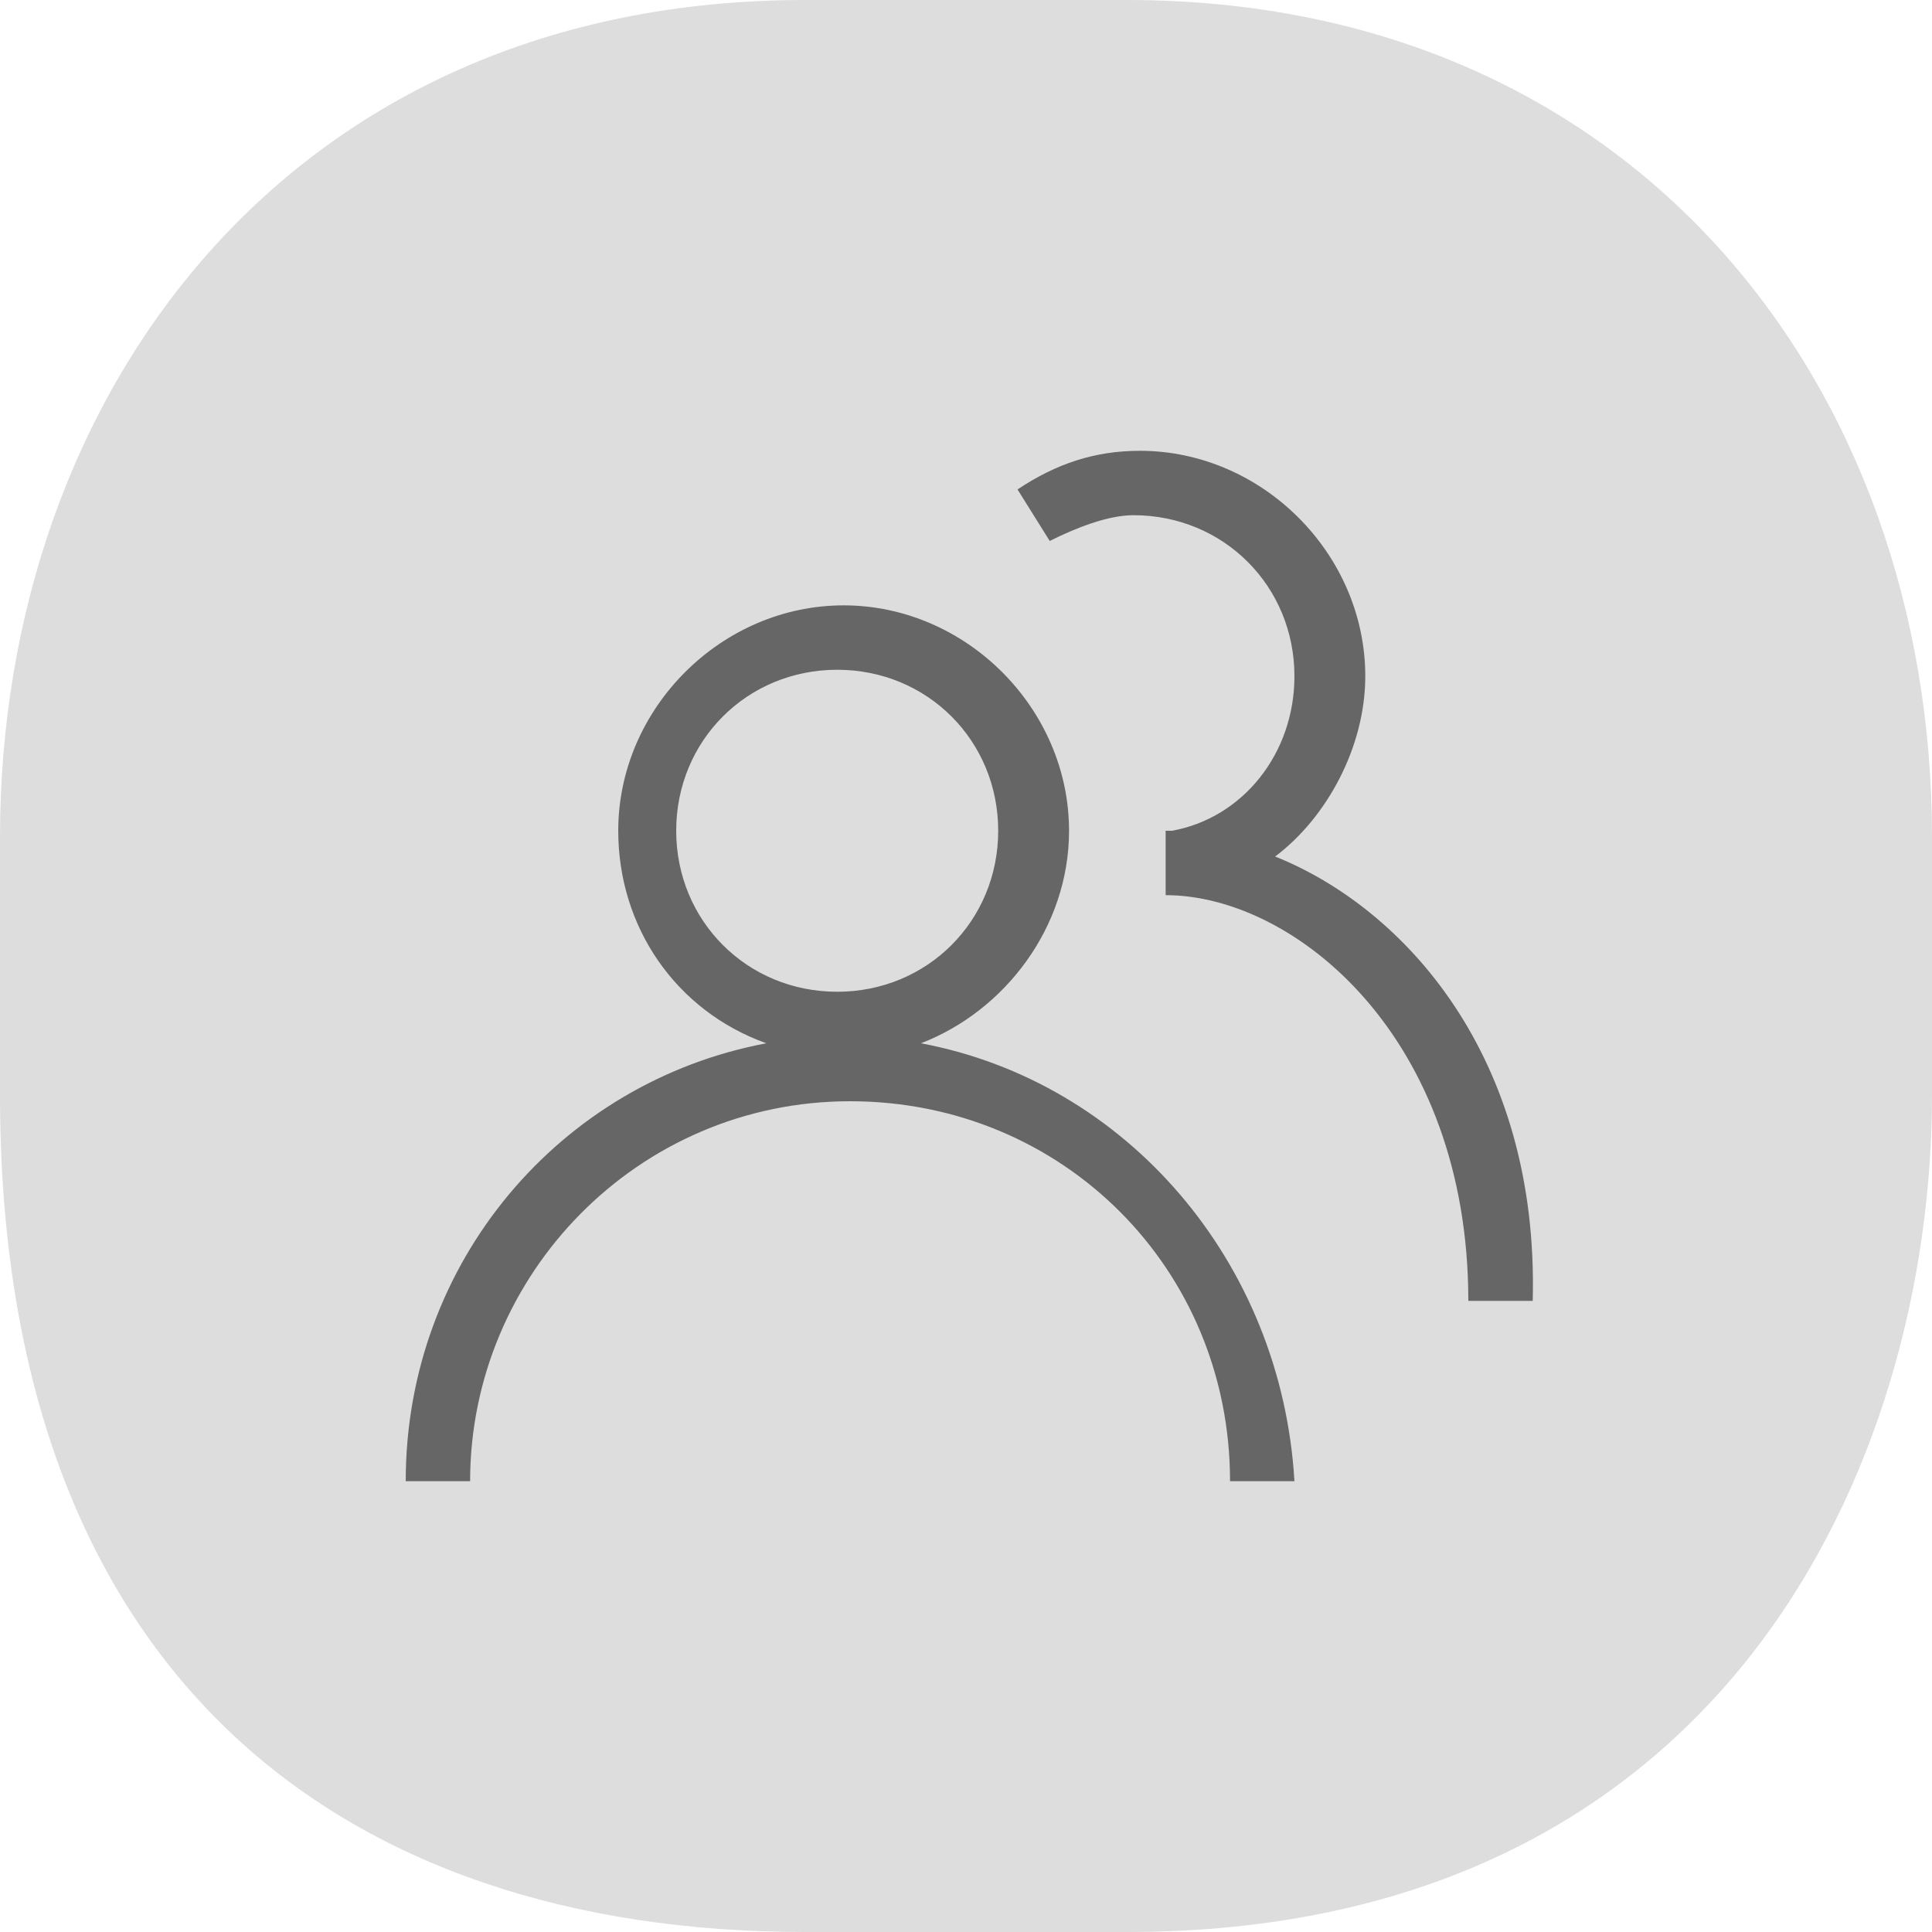 <svg xmlns="http://www.w3.org/2000/svg" width="18" height="18" viewBox="0 0 30 30"><path fill="#DDD" d="M17.5 0h-5C4.5 0 0 6.1 0 13v4c0 9 5.3 13 12.5 13h5C26.8 30 30 22.7 30 17v-4c0-7-4.6-13-12.5-13z"/><path d="M14.3 16.2c1.3-.5 2.3-1.8 2.3-3.3 0-1.9-1.6-3.5-3.5-3.5S9.6 11 9.6 12.9c0 1.5.9 2.8 2.3 3.3-3.2.6-5.6 3.4-5.6 6.8h1c0-3.2 2.6-5.9 5.9-5.9s5.9 2.6 5.9 5.9h1c-.2-3.4-2.6-6.2-5.8-6.8zm-3.8-3.3c0-1.4 1.1-2.5 2.5-2.5s2.5 1.1 2.5 2.5-1.1 2.5-2.5 2.5-2.5-1.1-2.5-2.5zm9.3.4c.8-.6 1.4-1.7 1.4-2.8 0-1.9-1.6-3.5-3.5-3.5-.7 0-1.3.2-1.9.6l.5.8c.4-.2.9-.4 1.3-.4 1.4 0 2.5 1.1 2.5 2.5 0 1.2-.8 2.2-1.9 2.4h-.1v1c2 0 4.7 2.2 4.7 6.3h1c.1-3.8-2-6.1-4-6.9z" fill="#666"/></svg>